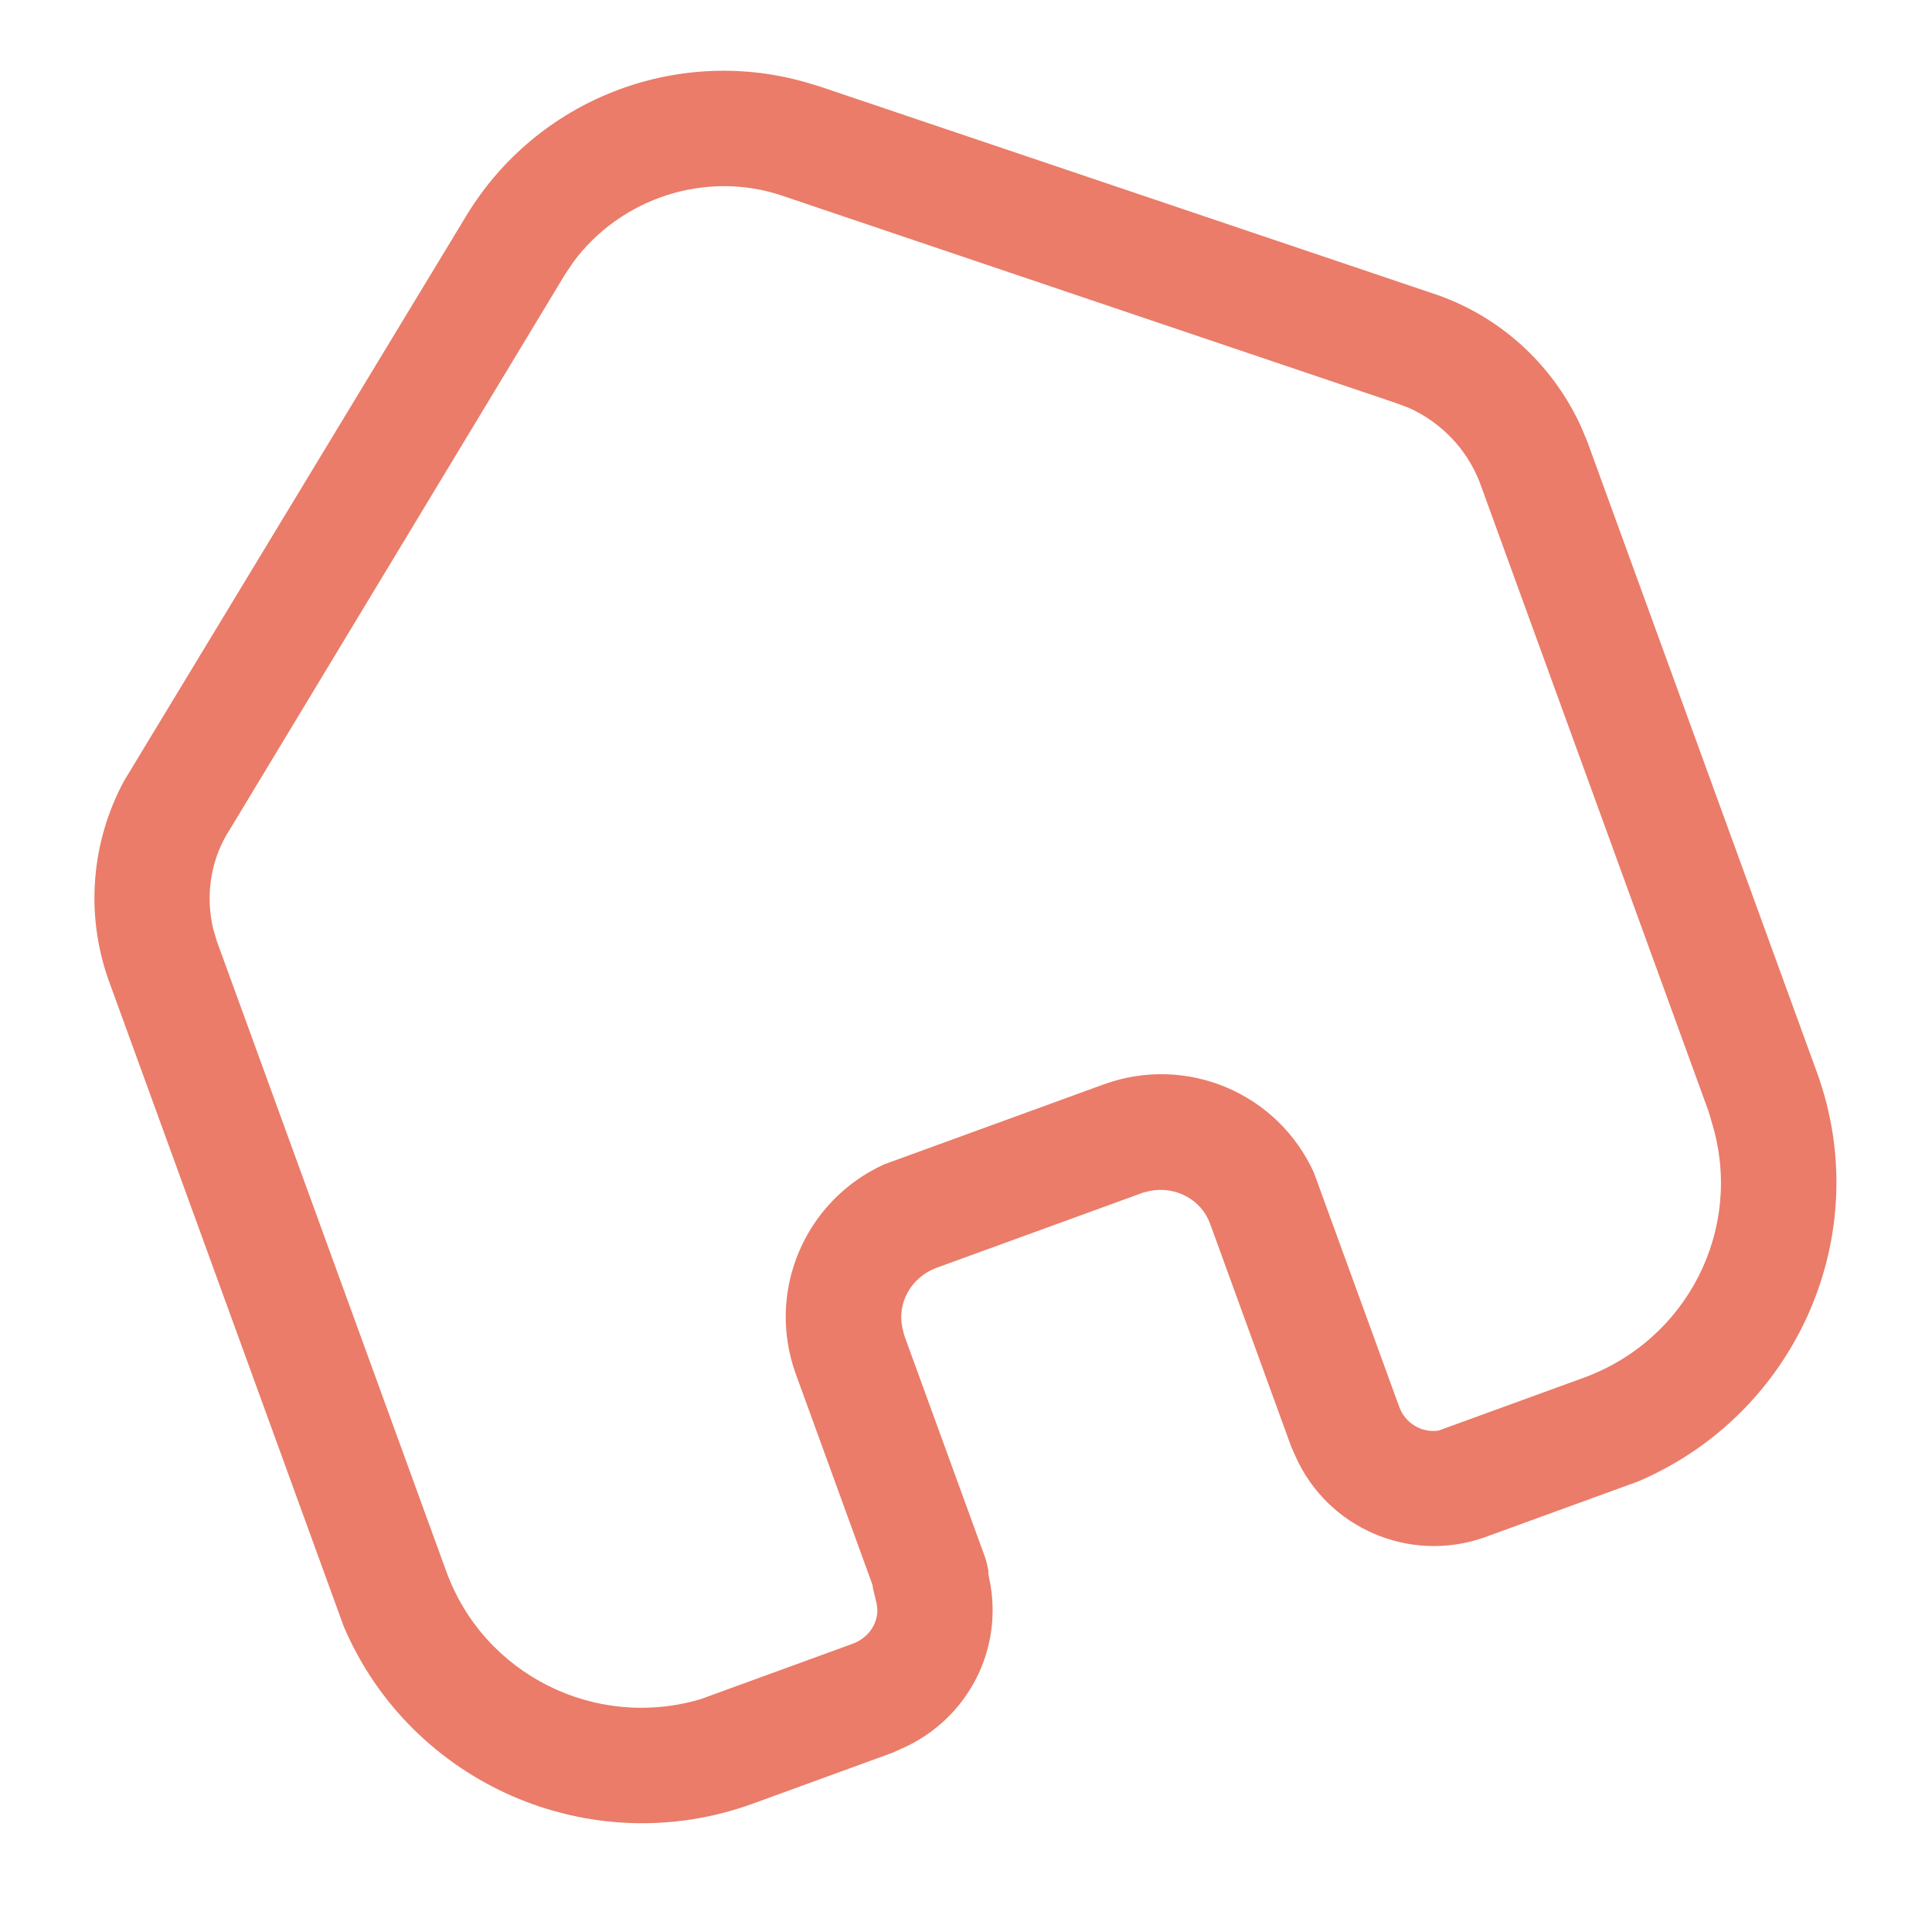 <svg width="11" height="11" viewBox="0 0 11 11" fill="none" xmlns="http://www.w3.org/2000/svg">
<path d="M2.66 1.22C3.06 0.568 3.842 0.263 4.572 0.464L4.663 0.491L8.147 1.667C8.527 1.789 8.834 2.065 9 2.425L9.037 2.513L10.345 6.106C10.682 7.033 10.225 8.052 9.326 8.435L8.444 8.756C8.019 8.901 7.559 8.697 7.378 8.296L7.351 8.235L6.89 6.968C6.84 6.83 6.695 6.753 6.55 6.78L6.509 6.79L5.325 7.221C5.185 7.277 5.107 7.421 5.138 7.56L5.148 7.602L5.608 8.865C5.617 8.891 5.624 8.924 5.628 8.947L5.627 8.958L5.633 8.991C5.717 9.387 5.512 9.788 5.136 9.955L5.08 9.98L4.287 10.269C3.361 10.606 2.338 10.155 1.957 9.26L0.617 5.577C0.484 5.199 0.521 4.789 0.707 4.445L2.66 1.22ZM4.453 1.114C4.018 0.967 3.534 1.128 3.265 1.491L3.216 1.564L1.312 4.717C1.199 4.888 1.169 5.095 1.213 5.285L1.234 5.357L2.541 8.947C2.755 9.536 3.392 9.852 3.99 9.674L4.854 9.359C4.952 9.324 5.012 9.227 4.991 9.13L4.971 9.046L4.967 9.022L4.532 7.826C4.359 7.352 4.583 6.834 5.035 6.629L6.284 6.174C6.758 6.002 7.276 6.225 7.481 6.677L7.967 8.011C8.001 8.104 8.096 8.16 8.191 8.145L9.015 7.845C9.609 7.629 9.926 6.997 9.75 6.403L9.729 6.331L8.423 2.741C8.348 2.553 8.204 2.404 8.019 2.321L7.943 2.293L4.453 1.114Z" fill="#EA7C69"/>
</svg>
